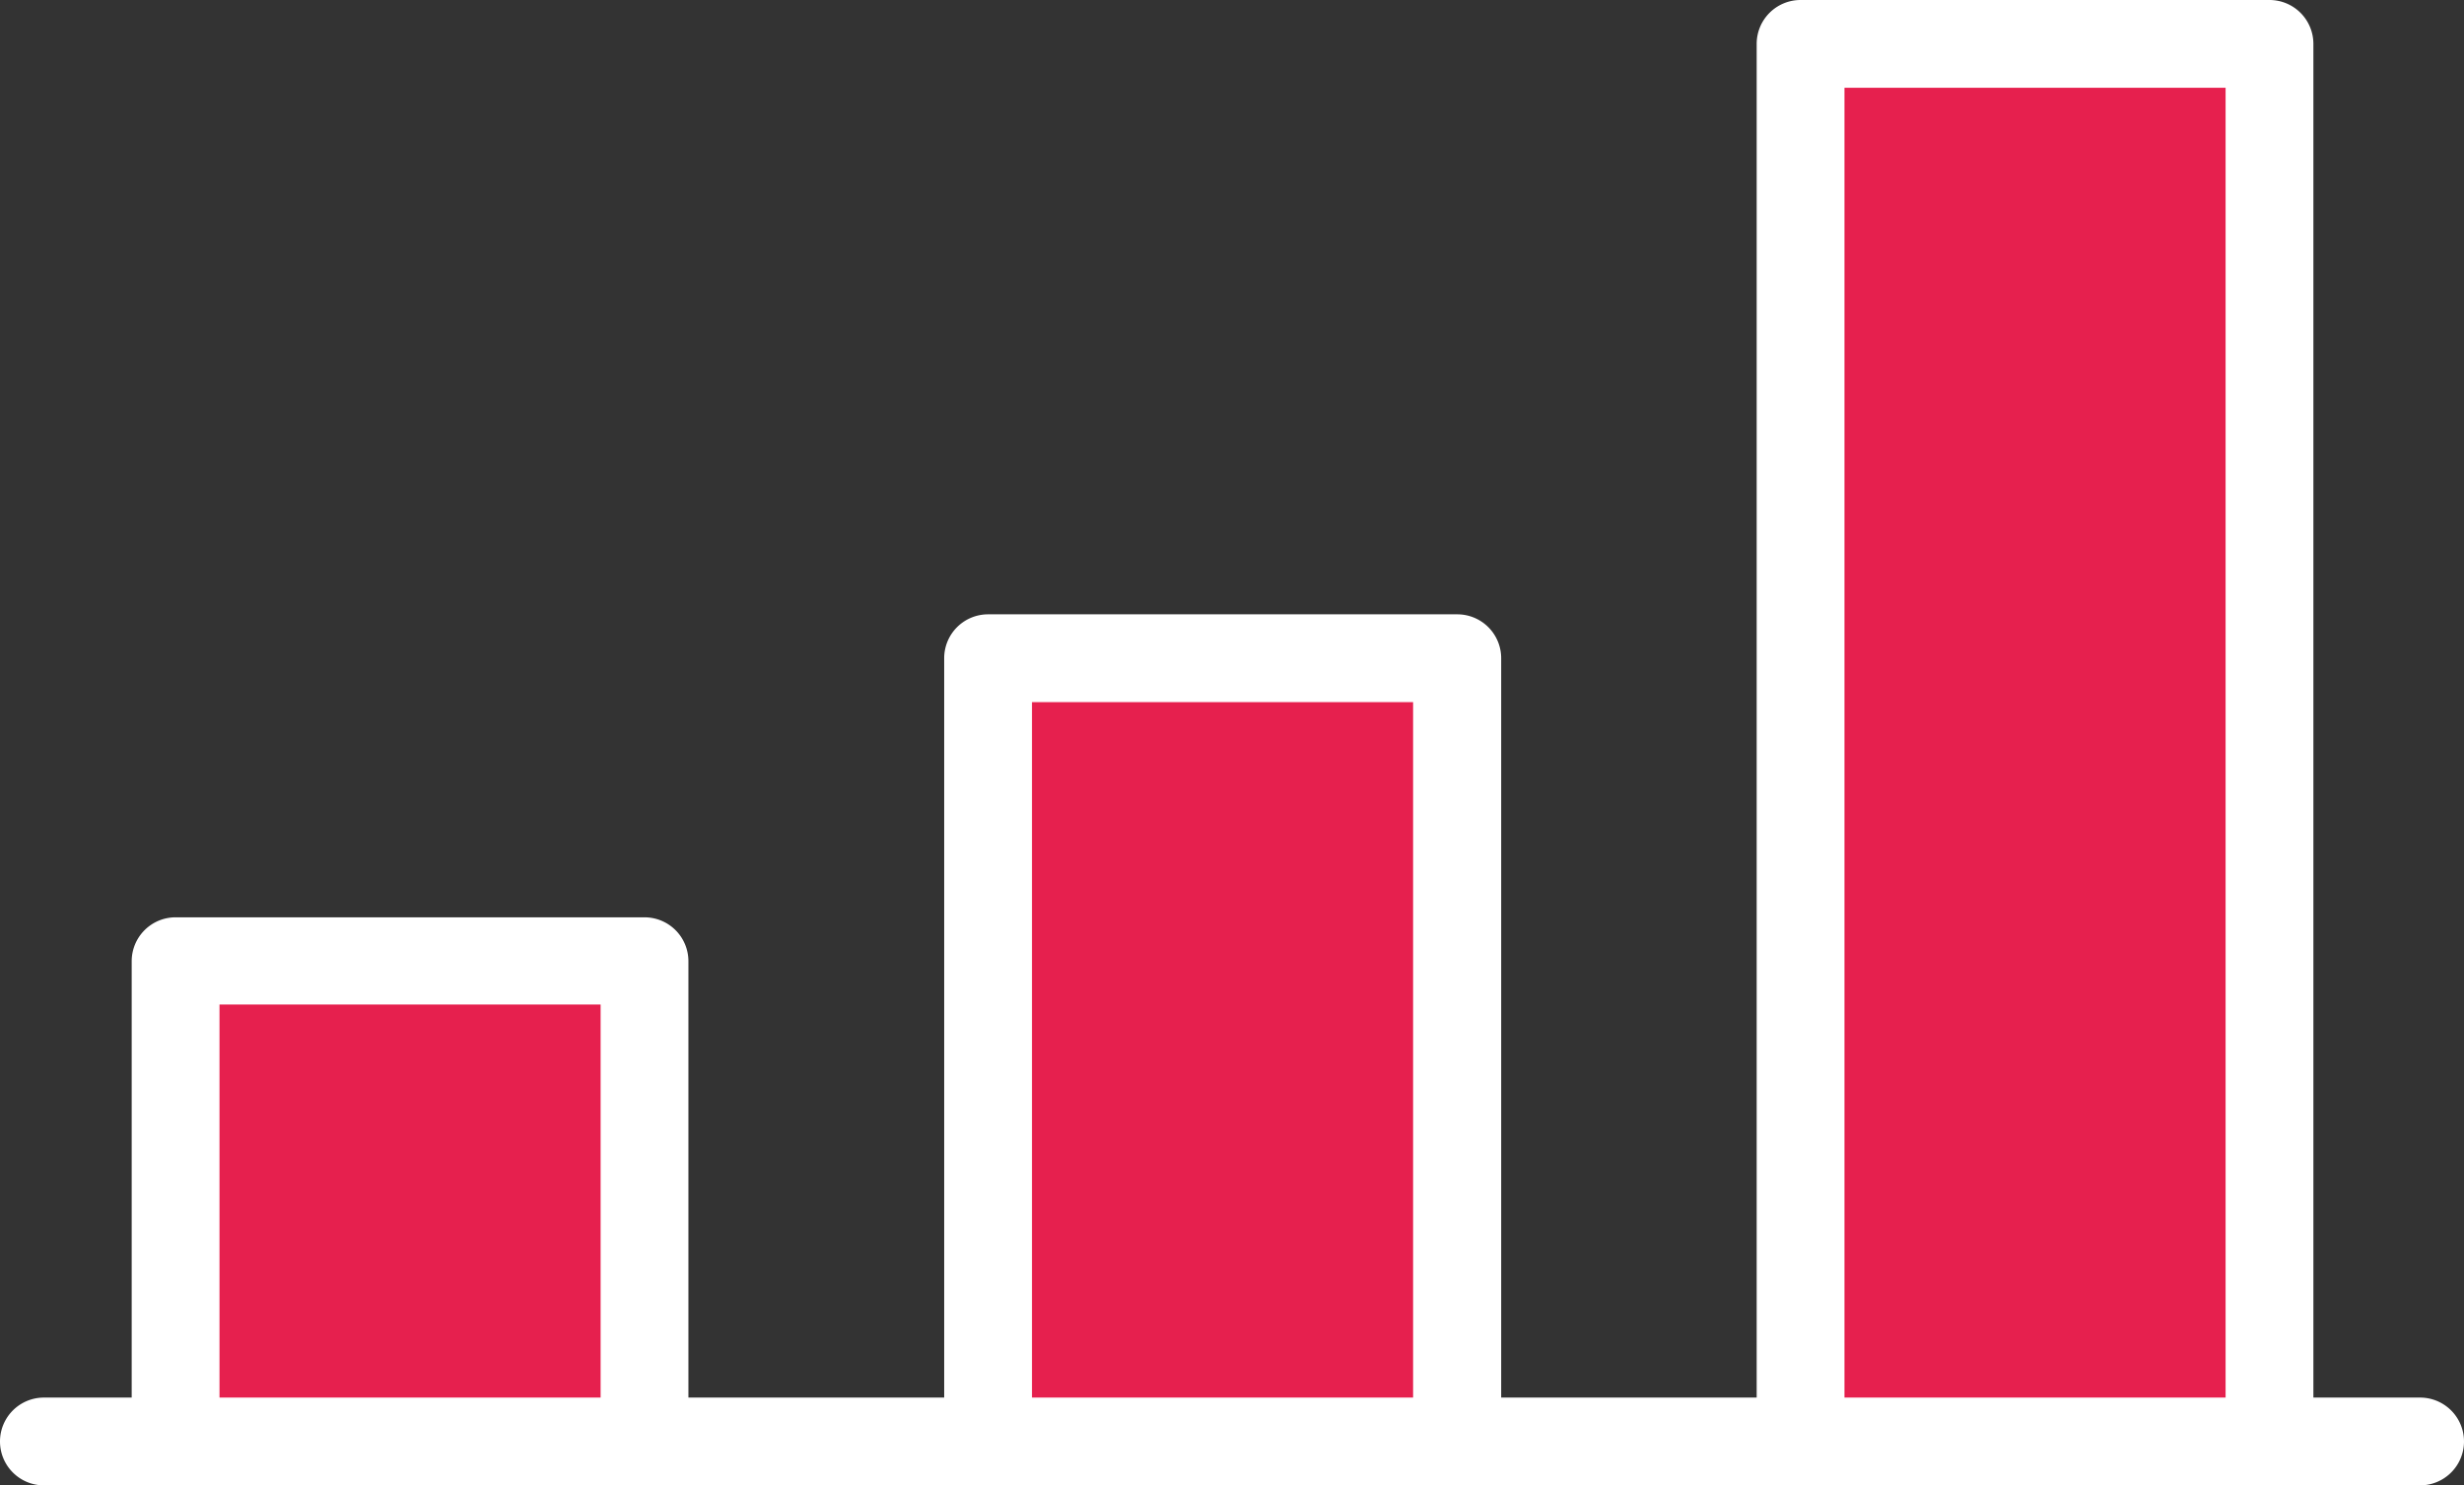 <svg xmlns="http://www.w3.org/2000/svg" viewBox="0 0 174.56 105.25"><rect x="0" y="0" width="174.56" height="105.25" fill="#333333" stroke="none"/><defs><style>.cls-1{fill:none;stroke:#010101;stroke-miterlimit:10;stroke-width:0.8px;}.cls-2{fill:#e6204e;}.cls-3{fill:#fff;}</style></defs><title>whiteRecurso 2</title><g id="Capa_2" data-name="Capa 2"><g id="Capa_1-2" data-name="Capa 1"><polyline class="cls-1" points="91.34 74.98 83.85 75 83.87 82.5"/><rect class="cls-2" x="12.42" y="68.07" width="33.24" height="33.24"/><rect class="cls-2" x="69.98" y="46.64" width="33.24" height="54.66"/><rect class="cls-2" x="127.54" y="3.11" width="33.24" height="98.2"/><path class="cls-3" d="M171.45,105.25H3.11a3.11,3.11,0,0,1,0-6.22H171.45a3.11,3.11,0,1,1,0,6.22Z"/><path class="cls-3" d="M45.66,104.42a3.11,3.11,0,0,1-3.11-3.11V71.18h-27v30.13a3.11,3.11,0,0,1-6.22,0V68.07A3.11,3.11,0,0,1,12.42,65H45.66a3.11,3.11,0,0,1,3.11,3.11v33.24A3.11,3.11,0,0,1,45.66,104.42Z"/><path class="cls-3" d="M103.22,104.42a3.11,3.11,0,0,1-3.11-3.11V49.75h-27v51.56a3.11,3.11,0,1,1-6.22,0V46.64A3.11,3.11,0,0,1,70,43.53h33.24a3.11,3.11,0,0,1,3.11,3.11v54.67A3.11,3.11,0,0,1,103.22,104.42Z"/><path class="cls-3" d="M160.78,104.42a3.11,3.11,0,0,1-3.11-3.11V6.22h-27v95.09a3.11,3.11,0,1,1-6.22,0V3.11A3.11,3.11,0,0,1,127.54,0h33.24a3.11,3.11,0,0,1,3.11,3.11v98.2A3.11,3.11,0,0,1,160.78,104.42Z"/></g></g></svg>